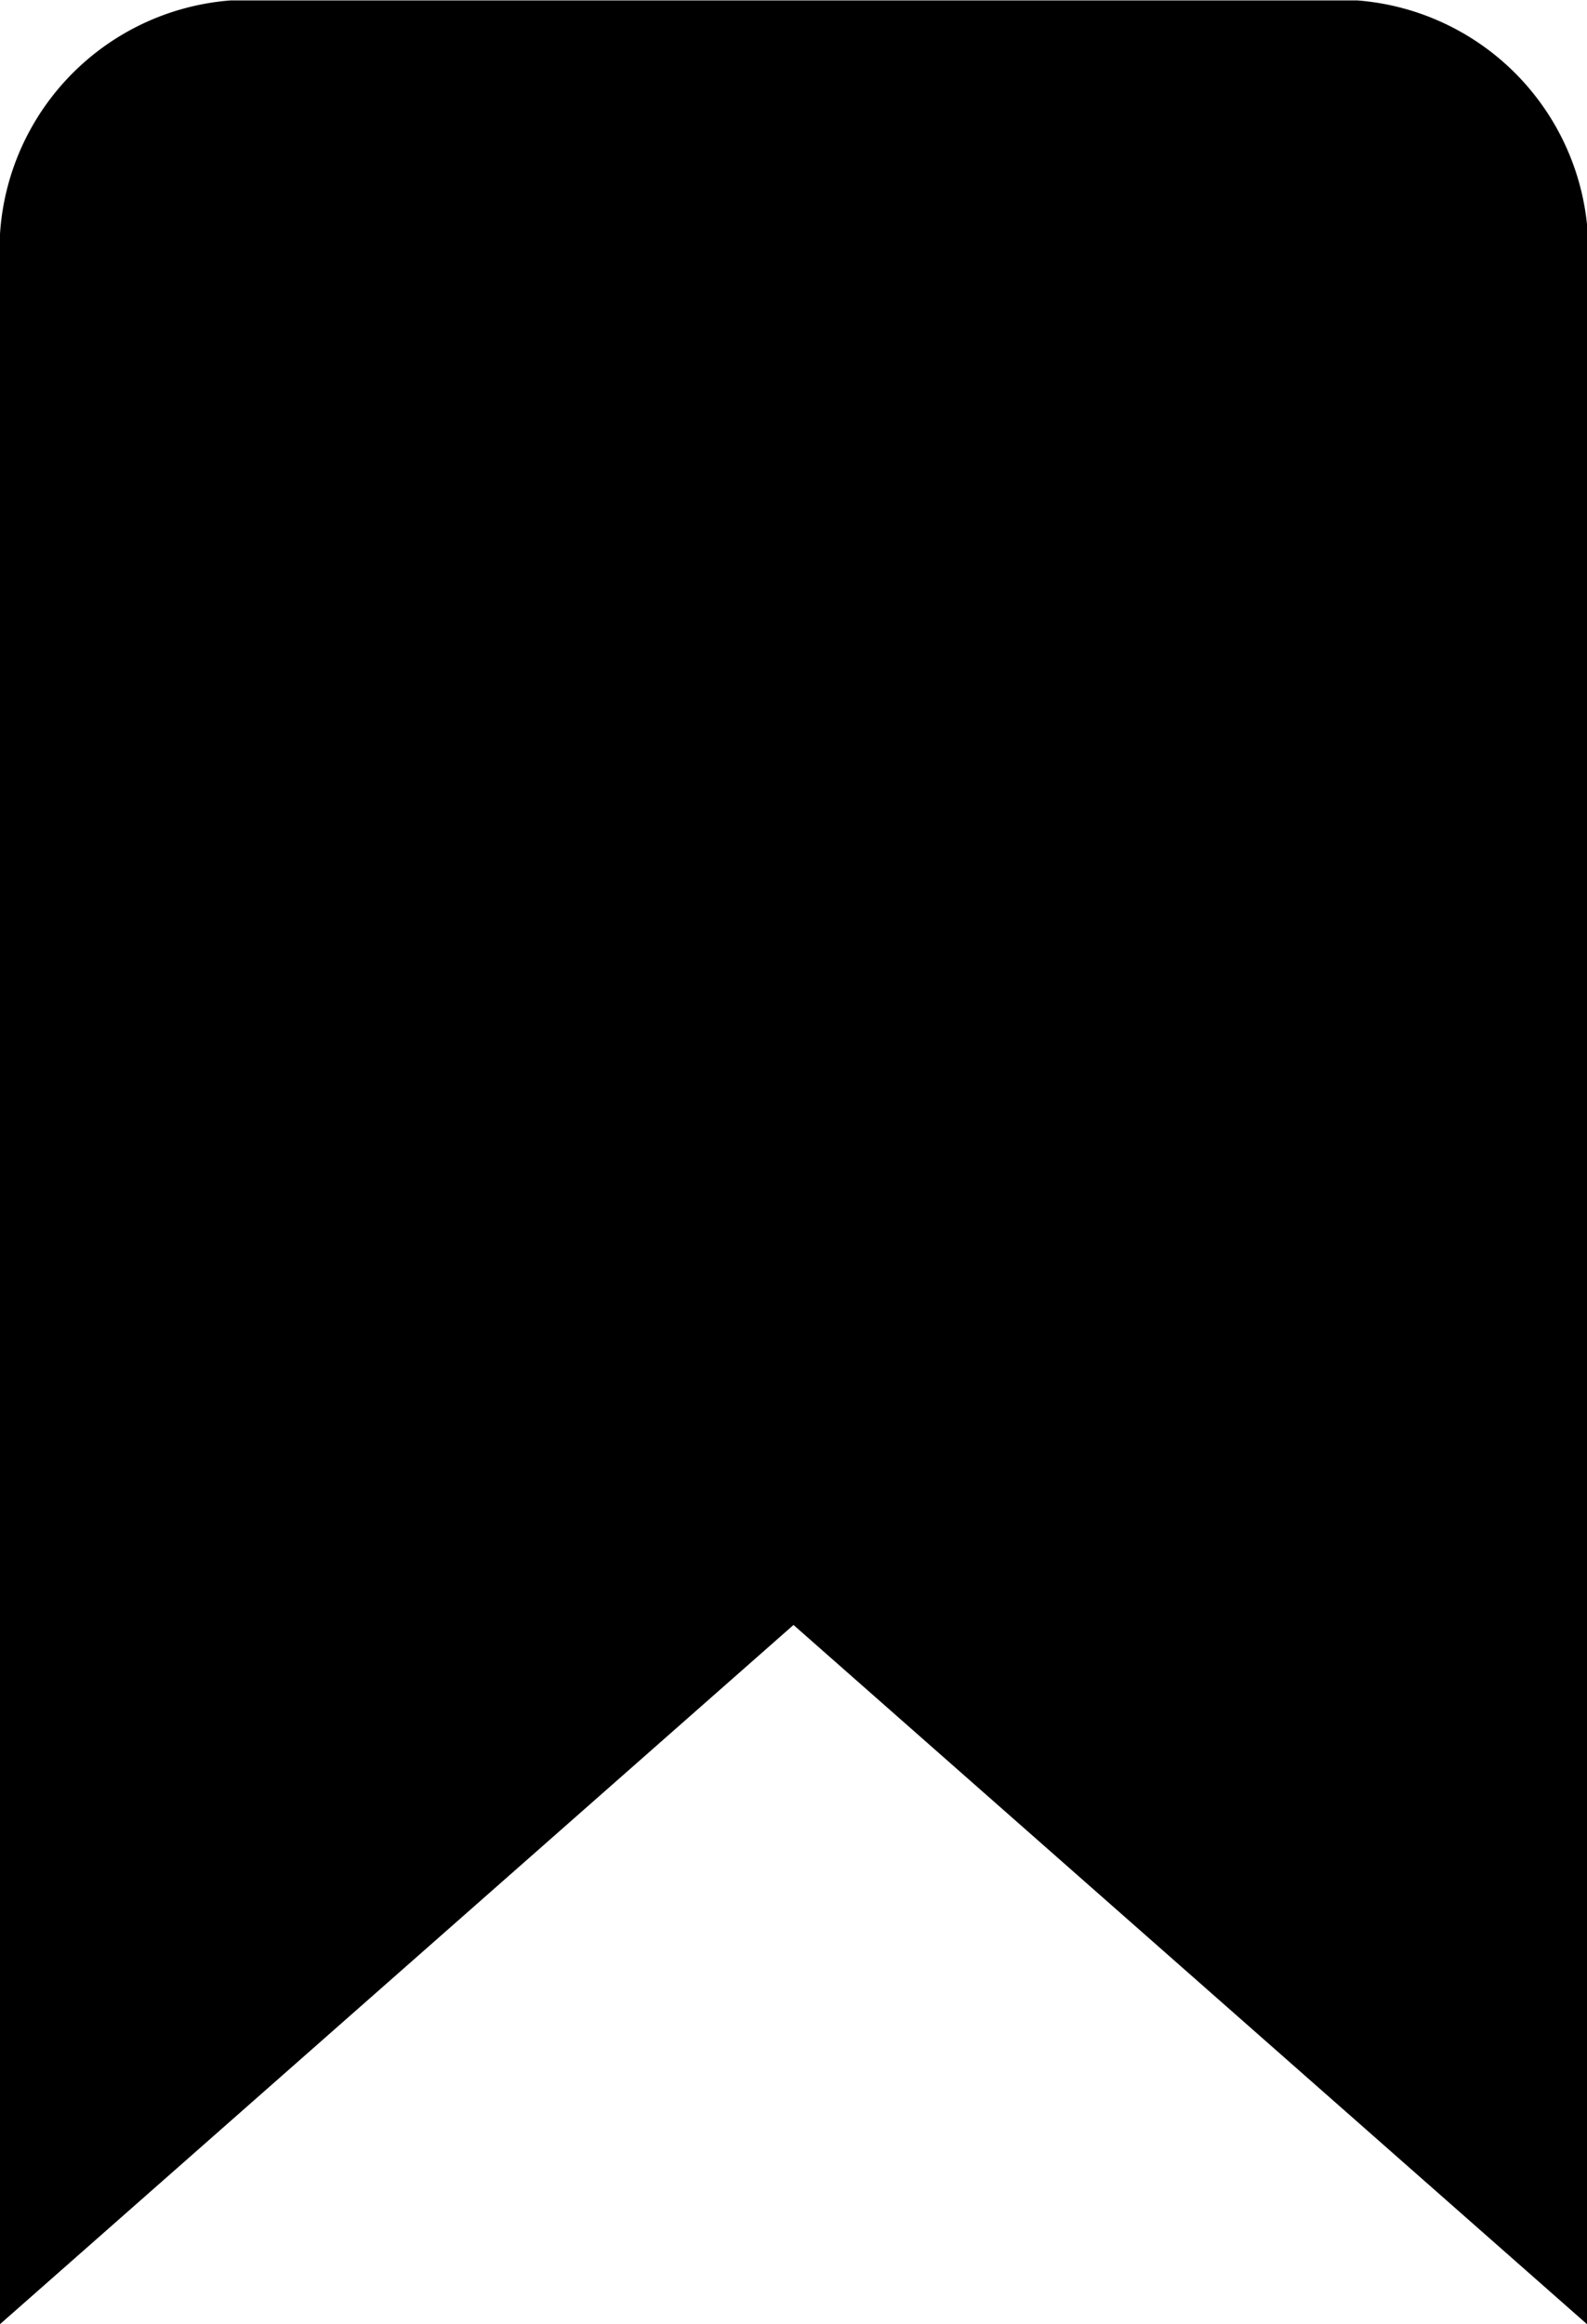 <svg xmlns="http://www.w3.org/2000/svg" width="11.412" height="16.713" viewBox="0 0 11.412 16.713">
  <path id="noun-bookmark-2695444" d="M168.912,51.71l-5.706-5.028L157.5,51.71v-14.8A1.8,1.8,0,0,1,159.159,35h8.1a1.8,1.8,0,0,1,1.659,1.908Z" fill="#000000" transform="translate(-157.5 -34.997)"/>
</svg>
